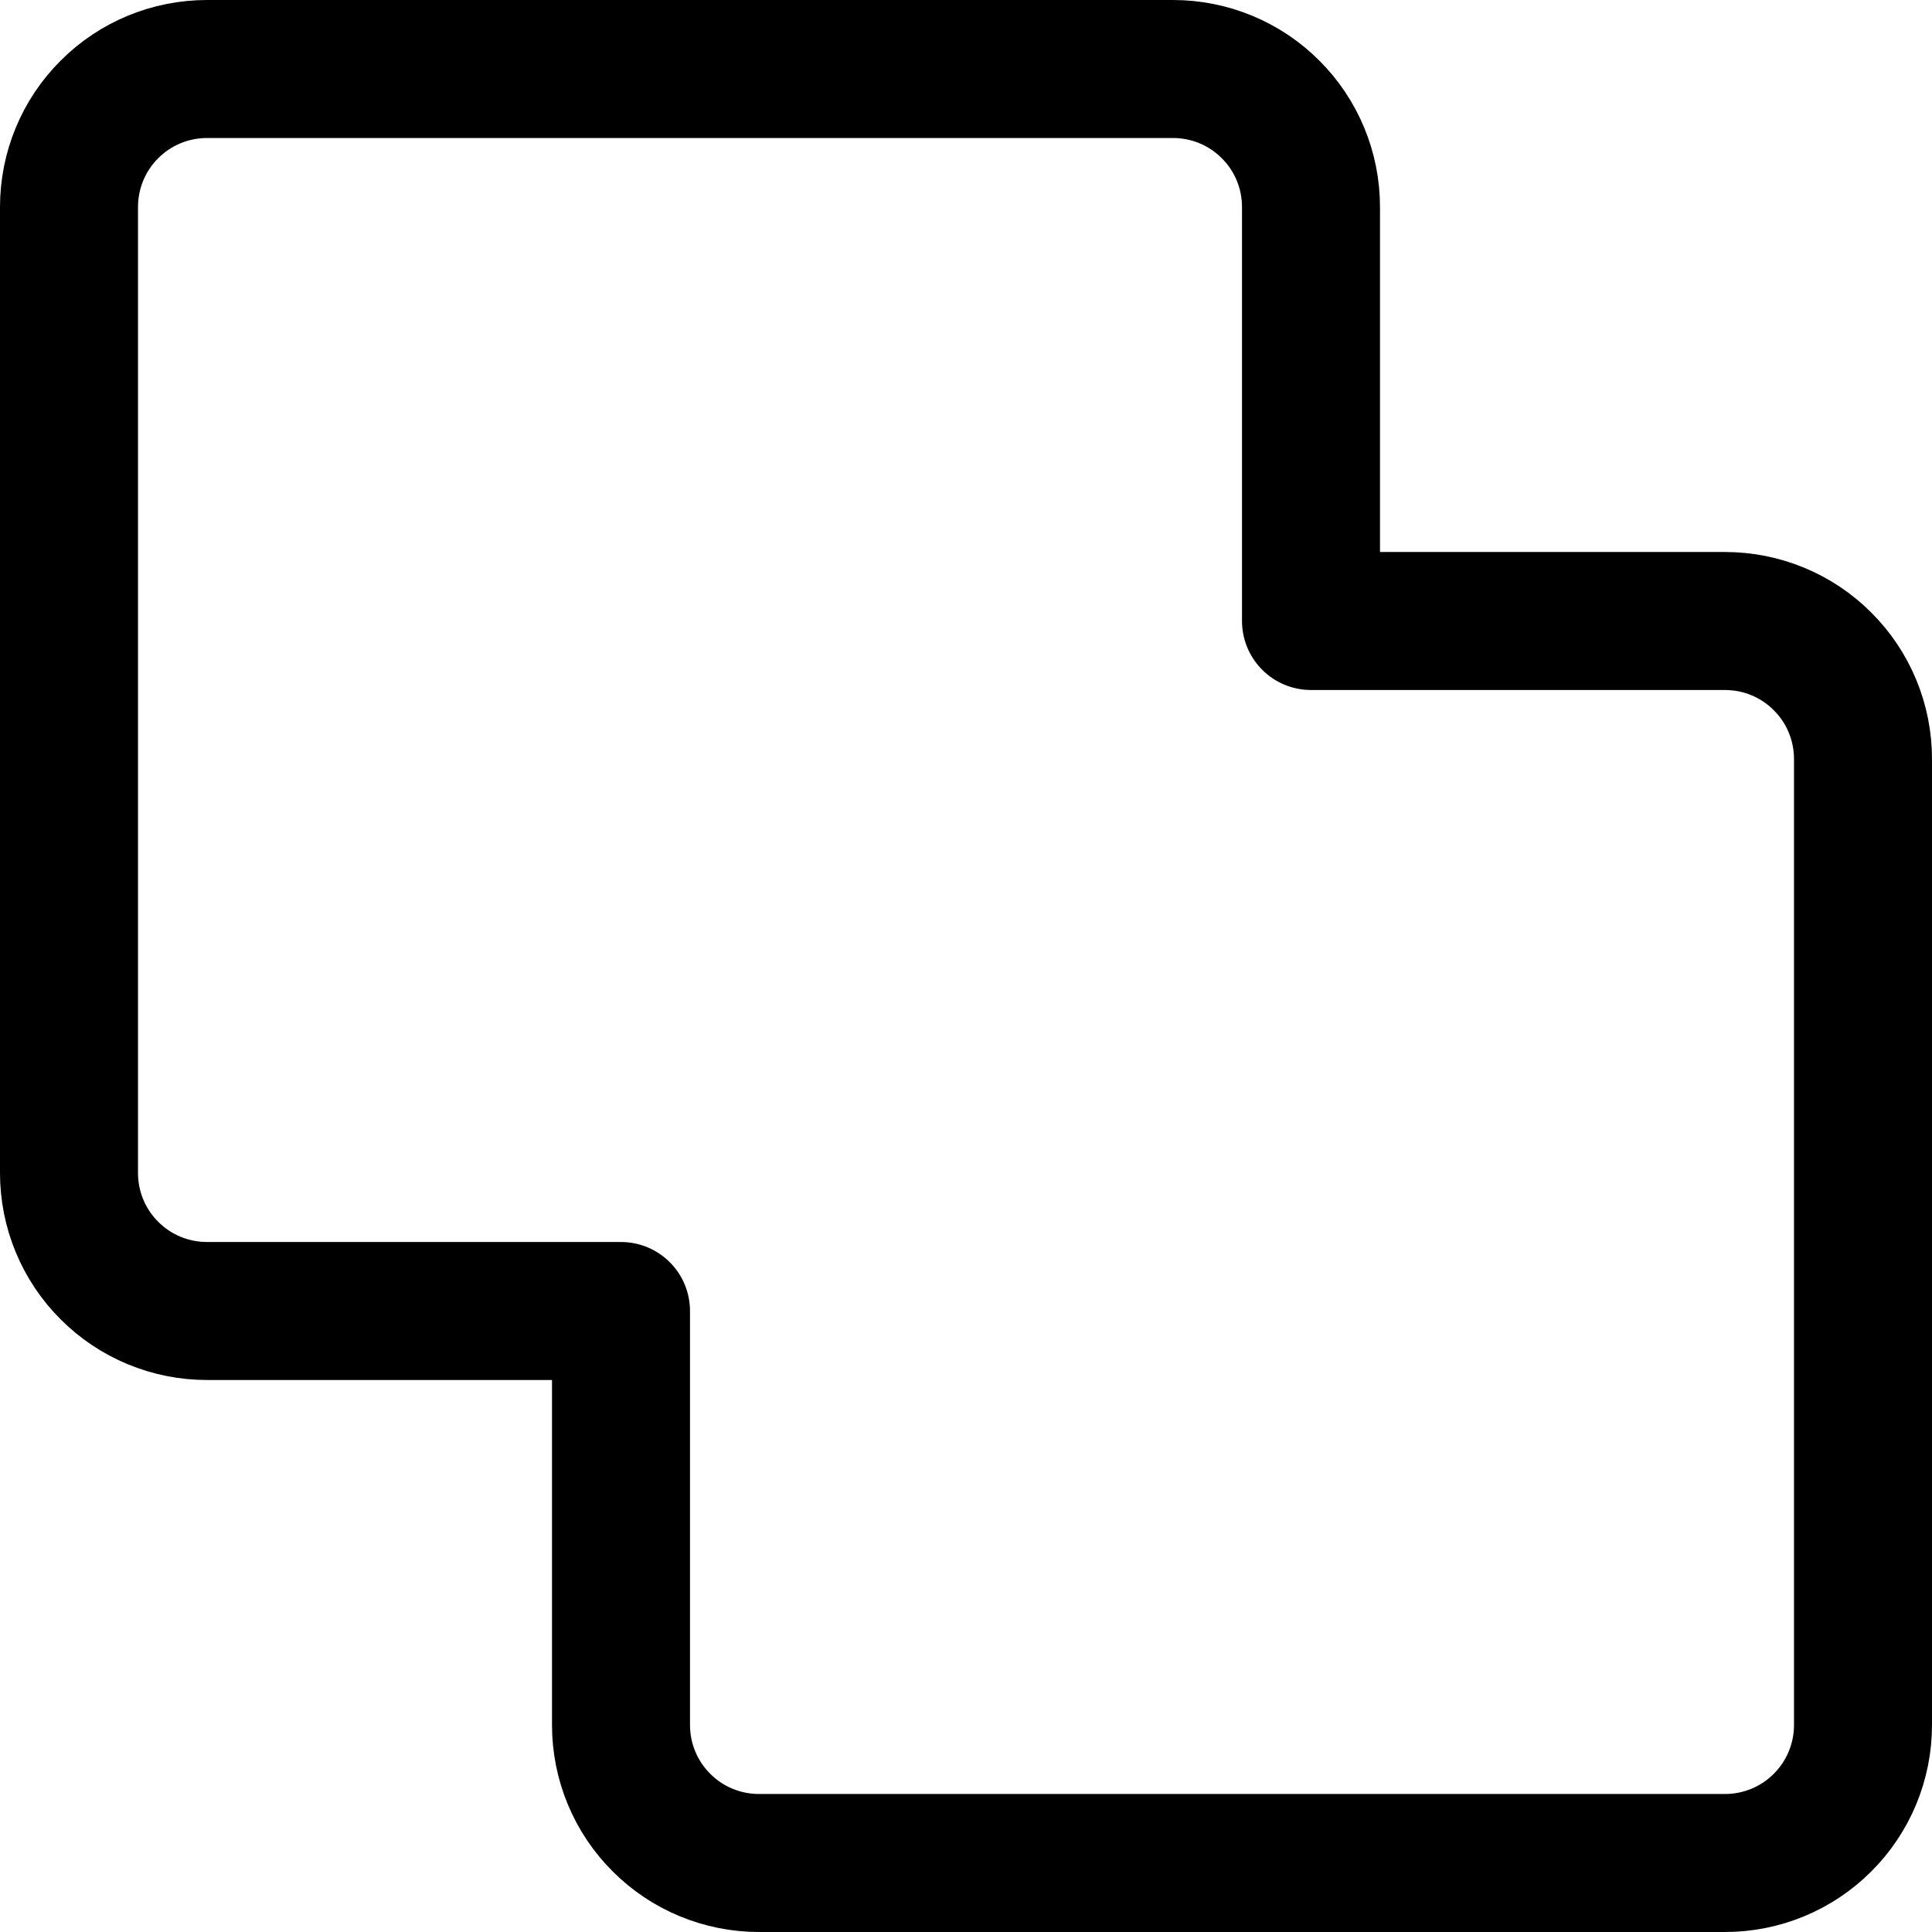 <svg width="14" height="14" viewBox="0 0 14 14" fill="none" xmlns="http://www.w3.org/2000/svg">
<g clip-path="url(#clip0_2323_13108)">
<path d="M9.5 1.5V4.5H12.5C12.765 4.5 13.02 4.605 13.207 4.793C13.395 4.98 13.5 5.235 13.5 5.5V12.5C13.5 12.765 13.395 13.02 13.207 13.207C13.02 13.395 12.765 13.5 12.5 13.5H5.5C5.235 13.5 4.98 13.395 4.793 13.207C4.605 13.02 4.5 12.765 4.5 12.5V9.5H1.5C1.235 9.5 0.98 9.395 0.793 9.207C0.605 9.02 0.5 8.765 0.5 8.5V1.5C0.5 1.235 0.605 0.98 0.793 0.793C0.98 0.605 1.235 0.5 1.5 0.5H8.5C8.765 0.5 9.02 0.605 9.207 0.793C9.395 0.98 9.5 1.235 9.5 1.5Z" stroke="black" stroke-linecap="round" stroke-linejoin="round"/>
</g>
<defs>
<clipPath id="clip0_2323_13108">
<rect width="14" height="14" fill="white"/>
</clipPath>
</defs>
</svg>
